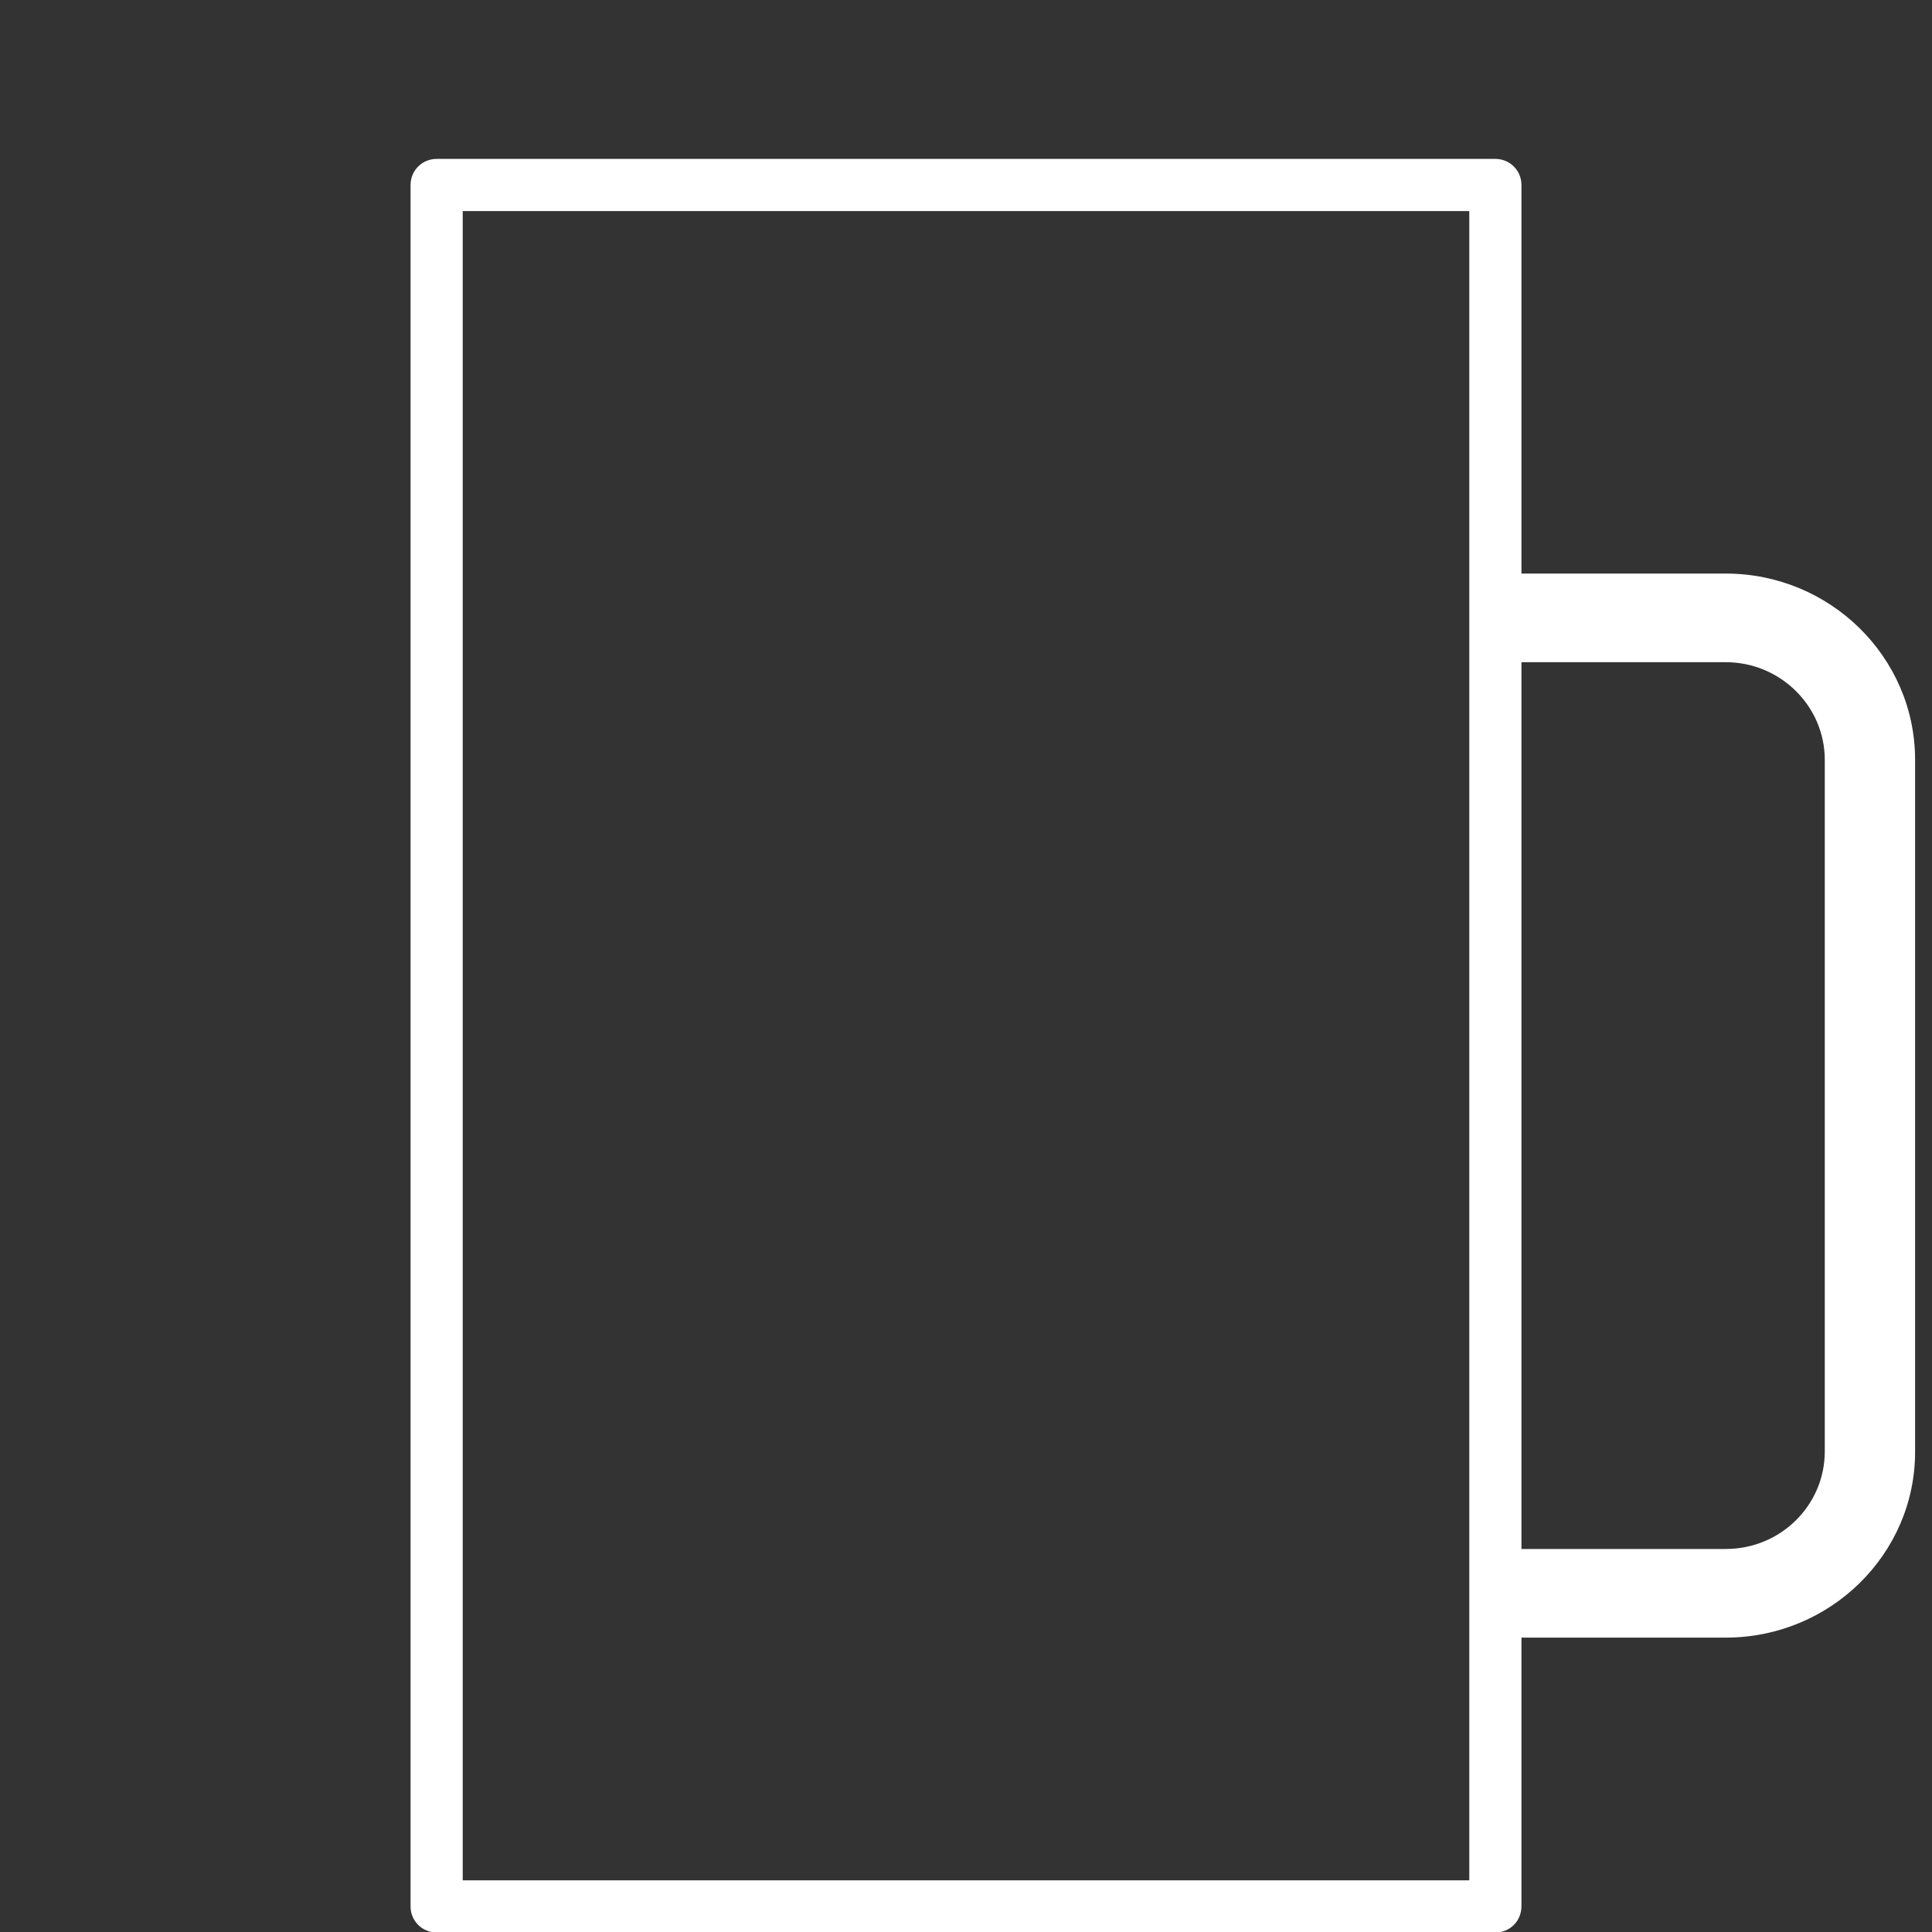 <?xml version="1.0" encoding="utf-8"?>
<!-- Generator: Adobe Illustrator 21.0.0, SVG Export Plug-In . SVG Version: 6.00 Build 0)  -->
<svg version="1.1" id="Layer_1" xmlns="http://www.w3.org/2000/svg" xmlns:xlink="http://www.w3.org/1999/xlink" x="0px" y="0px"
	 viewBox="0 0 800 800" style="enable-background:new 0 0 800 800;" xml:space="preserve">
<rect x="0" y="0" width="800" height="800" fill="#333333" stroke="none"/>
<style type="text/css">
	.st0{fill:#FFFFFF;}
	.st1{display:none;}
	.st2{display:inline;fill:#FFFFFF;}
</style>
<g>
	<g>
		<g>
			<path class="st0" d="M619.2,800.2H180.8c-6,0-10.8-4.8-10.8-10.8V76.6c0-6,4.8-10.8,10.8-10.8h438.4c6,0,10.8,4.8,10.8,10.8
				v712.7C630,795.4,625.3,800.2,619.2,800.2z M191.6,778.6h416.8V87.4H191.6V778.6z"/>
		</g>
		<g class="st1">
			<path class="st2" d="M577.1,178.2c-1.9,0-3.9,0.2-5.6,0.4c-2.6-24.4-23.1-43.6-48.4-43.6c-19.7,0-36.5,11.7-44.3,28.3
				c-1.5-0.2-2.8-0.2-4.3-0.2c-7.1,0-13.8,2.2-19.4,6c-5.6-3.7-12.3-6-19.4-6c-4.8,0-9.1,0.9-13.2,2.6
				c-8.9-10.8-22.5-17.7-37.6-17.7c-16.2,0-30.5,7.8-39.3,20.1c-6.5-3-13.6-5-21.2-5c-13.8,0-26.3,5.8-35.2,15.1
				c-6.3-9.1-16.6-15.1-28.5-15.1c-16,0-29.4,11-33.3,25.7c-4.8-2.6-10.4-4.1-16.4-4.1c-19,0-34.6,15.6-34.6,34.6
				s15.5,34.6,34.6,34.6c7.1,0,13.6-2.2,19-5.6c5.8,11,17.3,18.6,30.7,18.6c13.6,0,25.3-7.8,30.9-19.2c8.6,8,20.1,12.7,32.8,12.7
				c9.3,0,18.1-2.6,25.5-7.1c6.3,8.2,16.2,13.6,27.4,13.6c9.7,0,18.6-4.1,24.8-10.6c6.3,6.5,15.1,10.6,24.8,10.6
				c12.3,0,23.1-6.5,29.2-16c6.9,18.1,24.6,31.1,45.4,31.1c16.8,0,31.7-8.6,40.4-21.6c8.9,9.3,21.4,15.1,35.2,15.1
				c26.8,0,48.6-21.8,48.6-48.6S603.9,178.2,577.1,178.2z"/>
		</g>
	</g>
</g>
<g>
	<path class="st0" d="M714.6,678.1h-88.3v-36.7h88.3c22.7,0,41-18.1,41-40.4V314.6c0-22.2-18.4-40.4-41-40.4h-95.7v-36.7h95.7
		c43.2,0,78.4,34.6,78.4,77.1v286.6C793,643.6,757.8,678.1,714.6,678.1z"/>
</g>
</svg>
